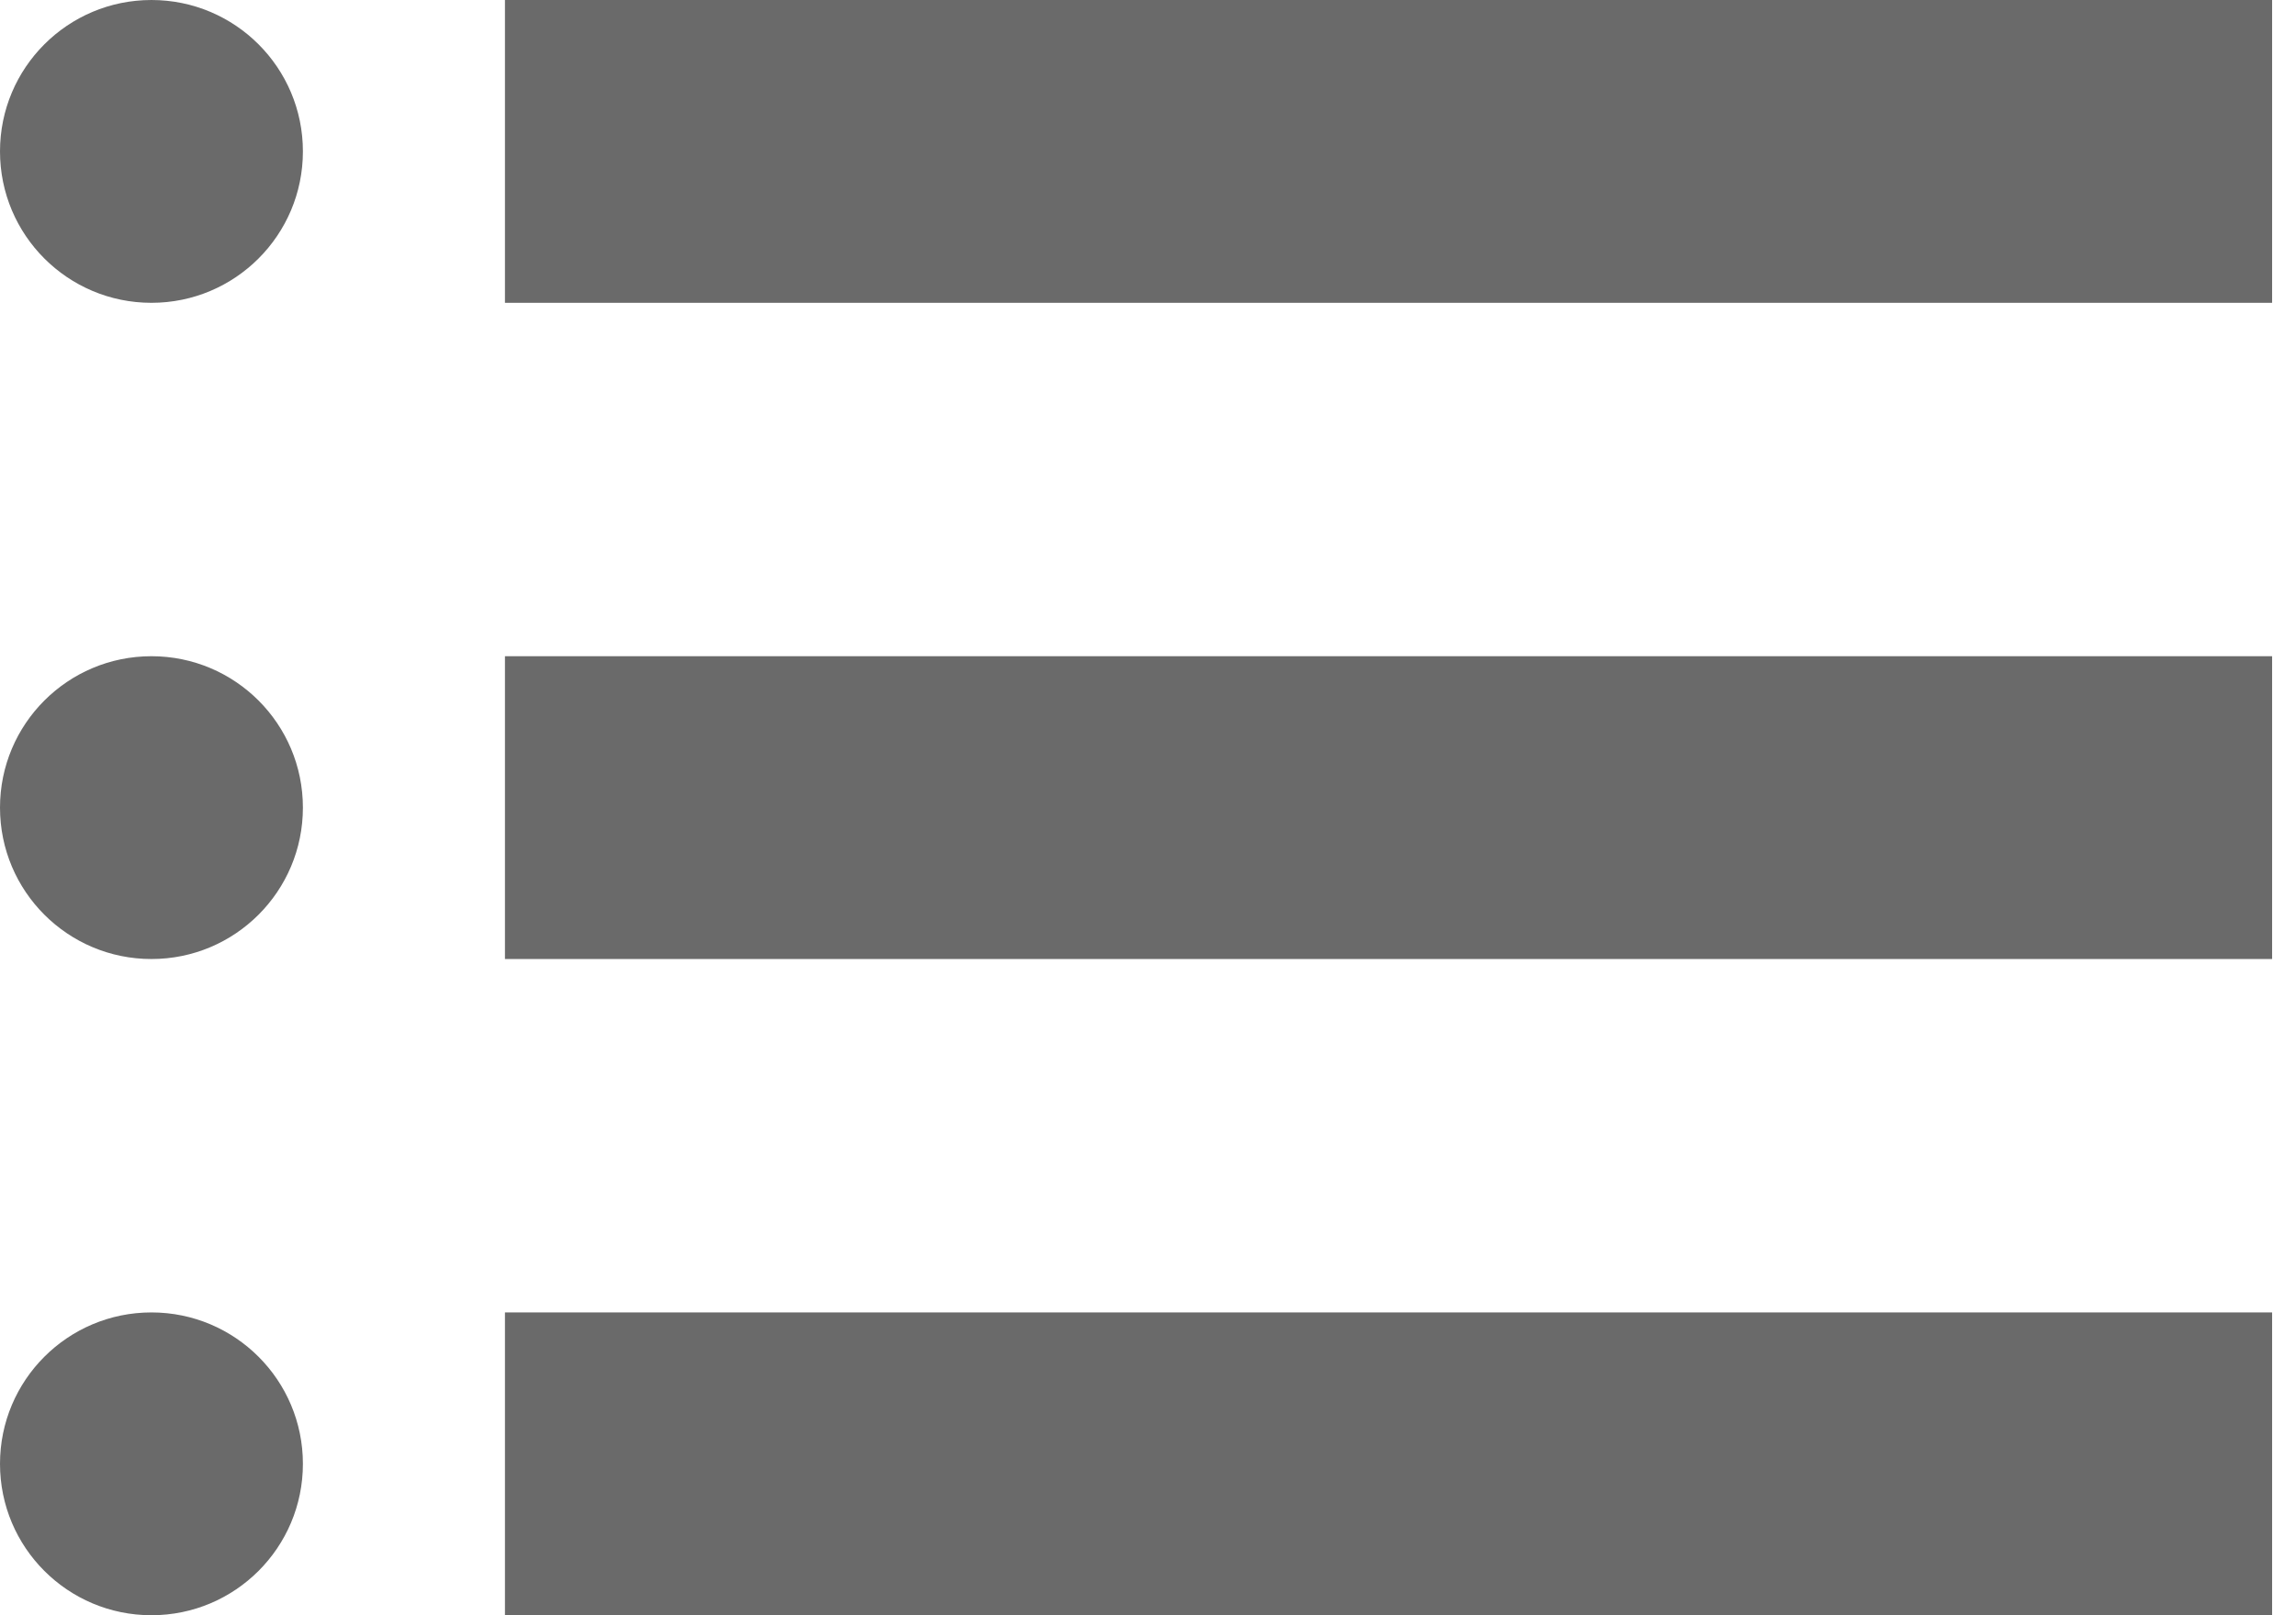 <svg width="27" height="19" viewBox="0 0 27 19" fill="none" xmlns="http://www.w3.org/2000/svg">
<path d="M26.719 15.438H5.938V19H26.719V15.438Z" fill="#6A6A6A"/>
<path d="M0 17.219C0 18.203 0.797 19 1.781 19C2.765 19 3.562 18.203 3.562 17.219C3.562 16.235 2.765 15.438 1.781 15.438C0.797 15.438 0 16.235 0 17.219Z" fill="#6A6A6A"/>
<path d="M26.719 7.719H5.938V11.281H26.719V7.719Z" fill="#6A6A6A"/>
<path d="M0 9.5C0 10.484 0.797 11.281 1.781 11.281C2.765 11.281 3.562 10.484 3.562 9.5C3.562 8.516 2.765 7.719 1.781 7.719C0.797 7.719 0 8.516 0 9.5Z" fill="#6A6A6A"/>
<path d="M26.719 0H5.938V3.562H26.719V0Z" fill="#6A6A6A"/>
<path d="M0 1.781C0 2.765 0.797 3.562 1.781 3.562C2.765 3.562 3.562 2.765 3.562 1.781C3.562 0.797 2.765 0 1.781 0C0.797 0 0 0.797 0 1.781Z" fill="#6A6A6A"/>
</svg>
